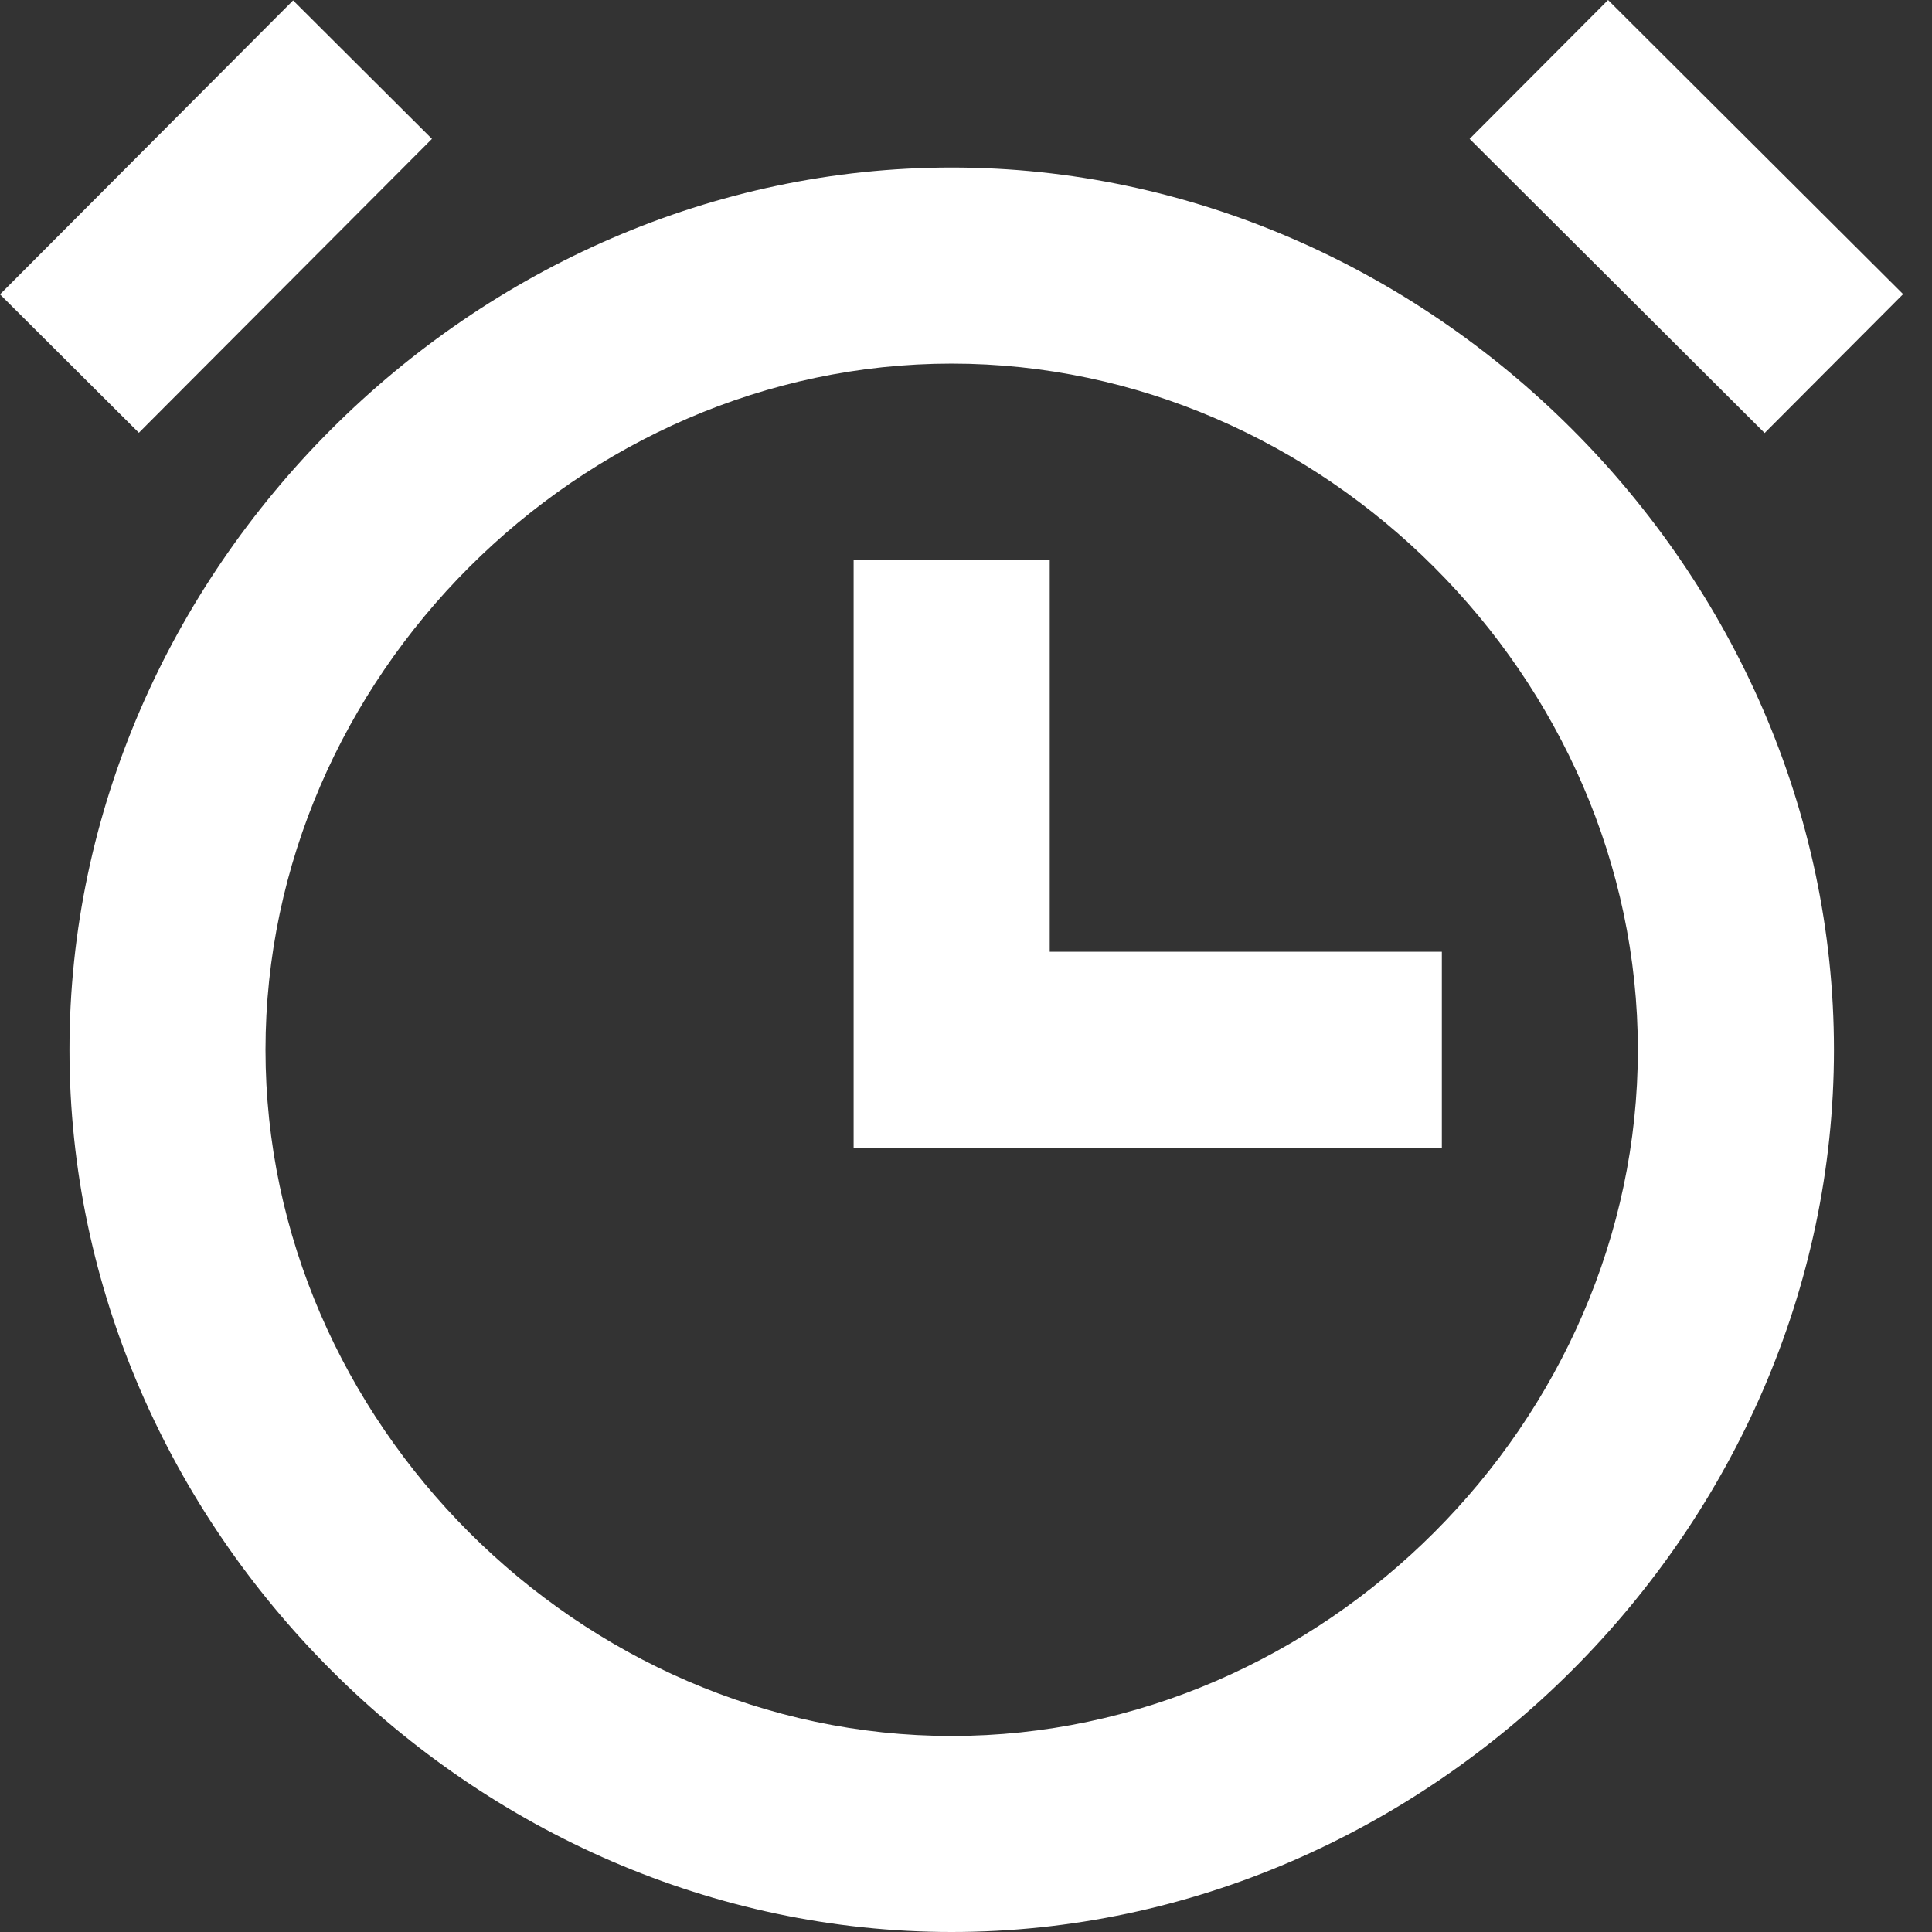<svg width="24" height="24" viewBox="0 0 24 24" fill="none" xmlns="http://www.w3.org/2000/svg">
<rect x="0" y="0" width="24" height="24" fill="#333333" stroke="none"/>
<path d="M11.822 2.081C5.881 2.081 0.863 7.1 0.863 13.041C0.863 18.982 5.881 24 11.822 24C17.763 24 22.782 18.982 22.782 13.041C22.782 7.1 17.763 2.081 11.822 2.081ZM11.822 21.565C7.202 21.565 3.298 17.661 3.298 13.041C3.298 8.421 7.202 4.517 11.822 4.517C16.442 4.517 20.346 8.421 20.346 13.041C20.346 17.661 16.442 21.565 11.822 21.565Z" fill="white"/>
<path d="M13.04 11.823V6.952H10.604V14.258H17.911V11.823H13.04Z" fill="white"/>
<path d="M18.256 1.725L19.976 0L23.641 3.654L21.921 5.379L18.256 1.725Z" fill="white"/>
<path d="M5.366 1.725L1.725 5.376L0 3.657L3.641 0.005L5.366 1.725Z" fill="white"/>
</svg>
